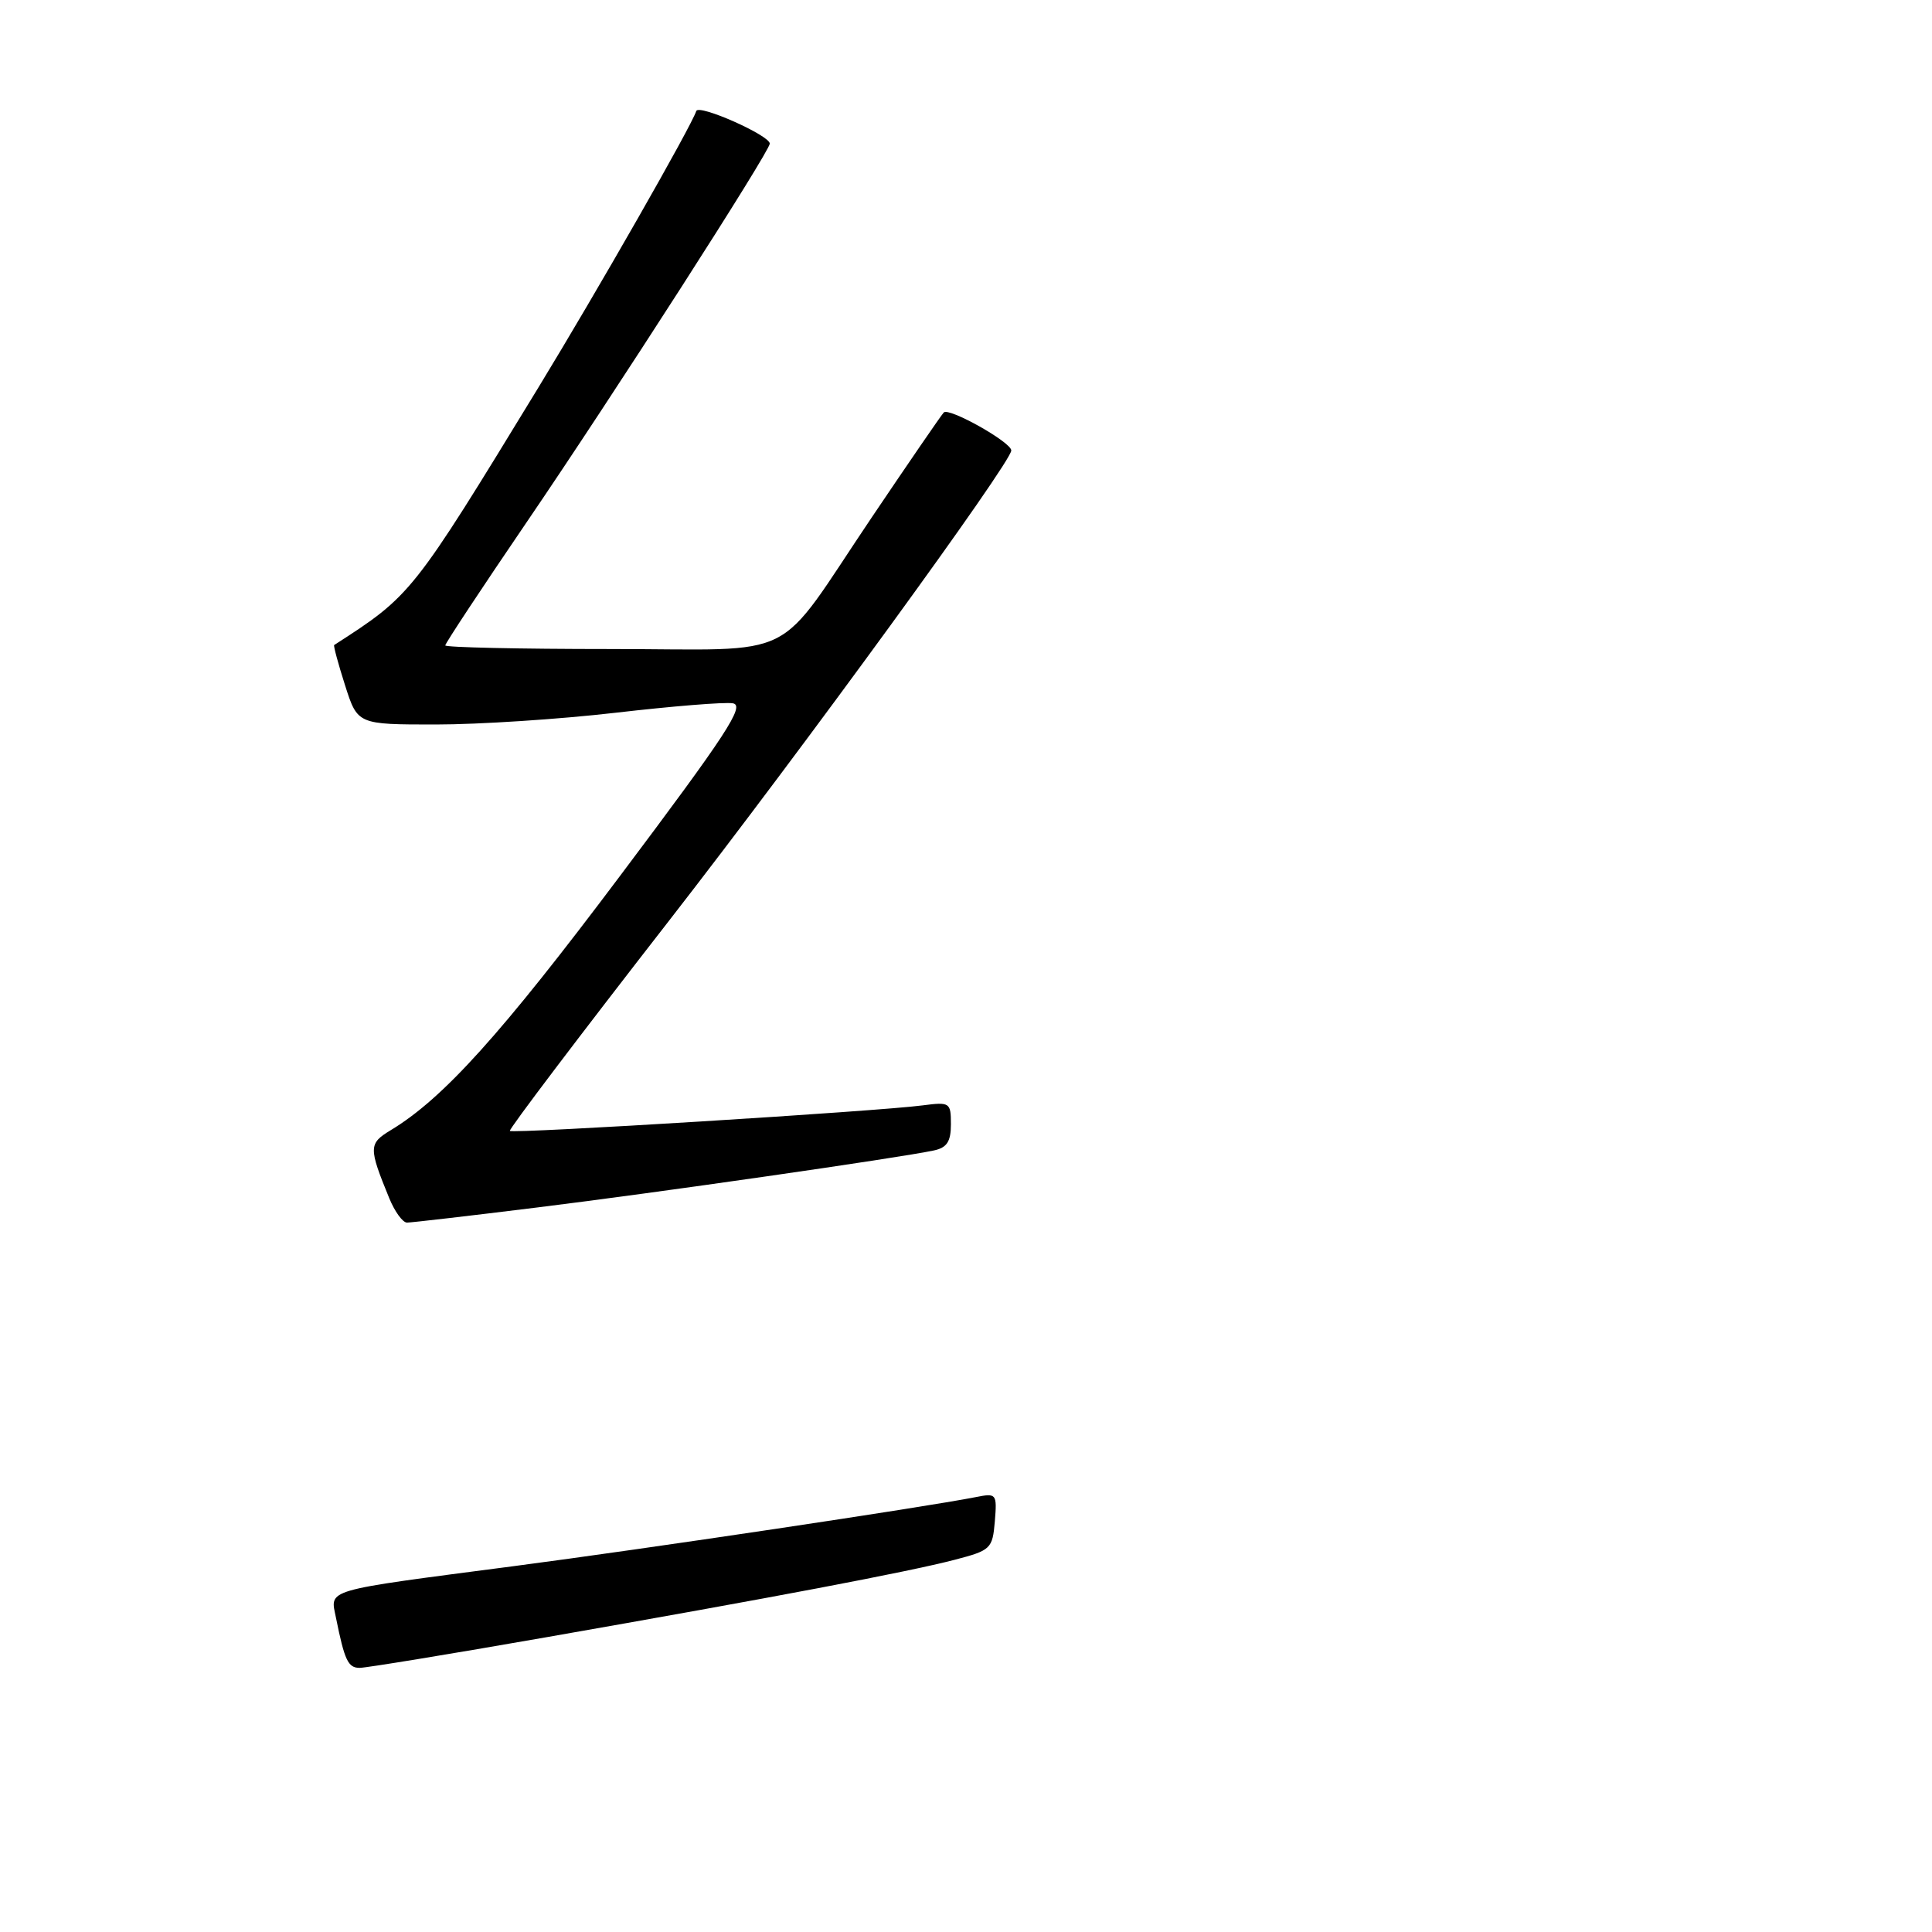<?xml version="1.0" encoding="UTF-8" standalone="no"?>
<!DOCTYPE svg PUBLIC "-//W3C//DTD SVG 1.1//EN" "http://www.w3.org/Graphics/SVG/1.1/DTD/svg11.dtd" >
<svg xmlns="http://www.w3.org/2000/svg" xmlns:xlink="http://www.w3.org/1999/xlink" version="1.1" viewBox="0 0 256 256">
 <g >
 <path fill="currentColor"
d=" M 72.35 216.95 C 102.35 211.70 120.27 208.30 126.50 206.68 C 131.29 205.43 131.51 205.22 131.82 201.60 C 132.12 197.93 132.04 197.83 129.32 198.37 C 122.29 199.75 85.67 205.22 68.02 207.53 C 42.56 210.86 43.75 210.51 44.52 214.37 C 45.66 220.03 46.12 221.00 47.66 221.00 C 48.50 221.00 59.61 219.18 72.35 216.95 Z  M 71.23 159.99 C 86.92 158.06 119.12 153.43 123.75 152.44 C 125.48 152.07 126.00 151.26 126.00 148.97 C 126.00 146.09 125.86 146.00 122.25 146.47 C 116.38 147.25 67.91 150.25 67.56 149.85 C 67.39 149.66 76.88 137.13 88.65 122.00 C 106.42 99.15 134.00 61.27 134.00 59.69 C 134.00 58.59 125.69 53.93 125.05 54.66 C 124.64 55.12 120.37 61.35 115.55 68.50 C 102.38 88.05 106.44 86.00 80.83 86.00 C 68.82 86.00 59.00 85.78 59.00 85.52 C 59.00 85.25 63.82 77.95 69.72 69.29 C 81.32 52.27 102.00 20.06 102.00 19.03 C 102.00 17.94 92.58 13.76 92.26 14.71 C 91.56 16.83 79.21 38.44 71.29 51.43 C 54.62 78.75 54.52 78.88 44.28 85.47 C 44.16 85.54 44.81 87.95 45.72 90.80 C 47.38 96.00 47.38 96.00 57.74 96.00 C 63.44 96.00 74.17 95.30 81.59 94.44 C 89.01 93.58 95.99 93.01 97.09 93.19 C 98.78 93.45 96.33 97.20 82.13 116.10 C 66.42 137.03 58.70 145.59 51.75 149.77 C 48.84 151.53 48.83 152.06 51.57 158.75 C 52.30 160.54 53.36 162.00 53.93 162.00 C 54.50 162.00 62.28 161.10 71.23 159.99 Z "/>
</g>
</svg>